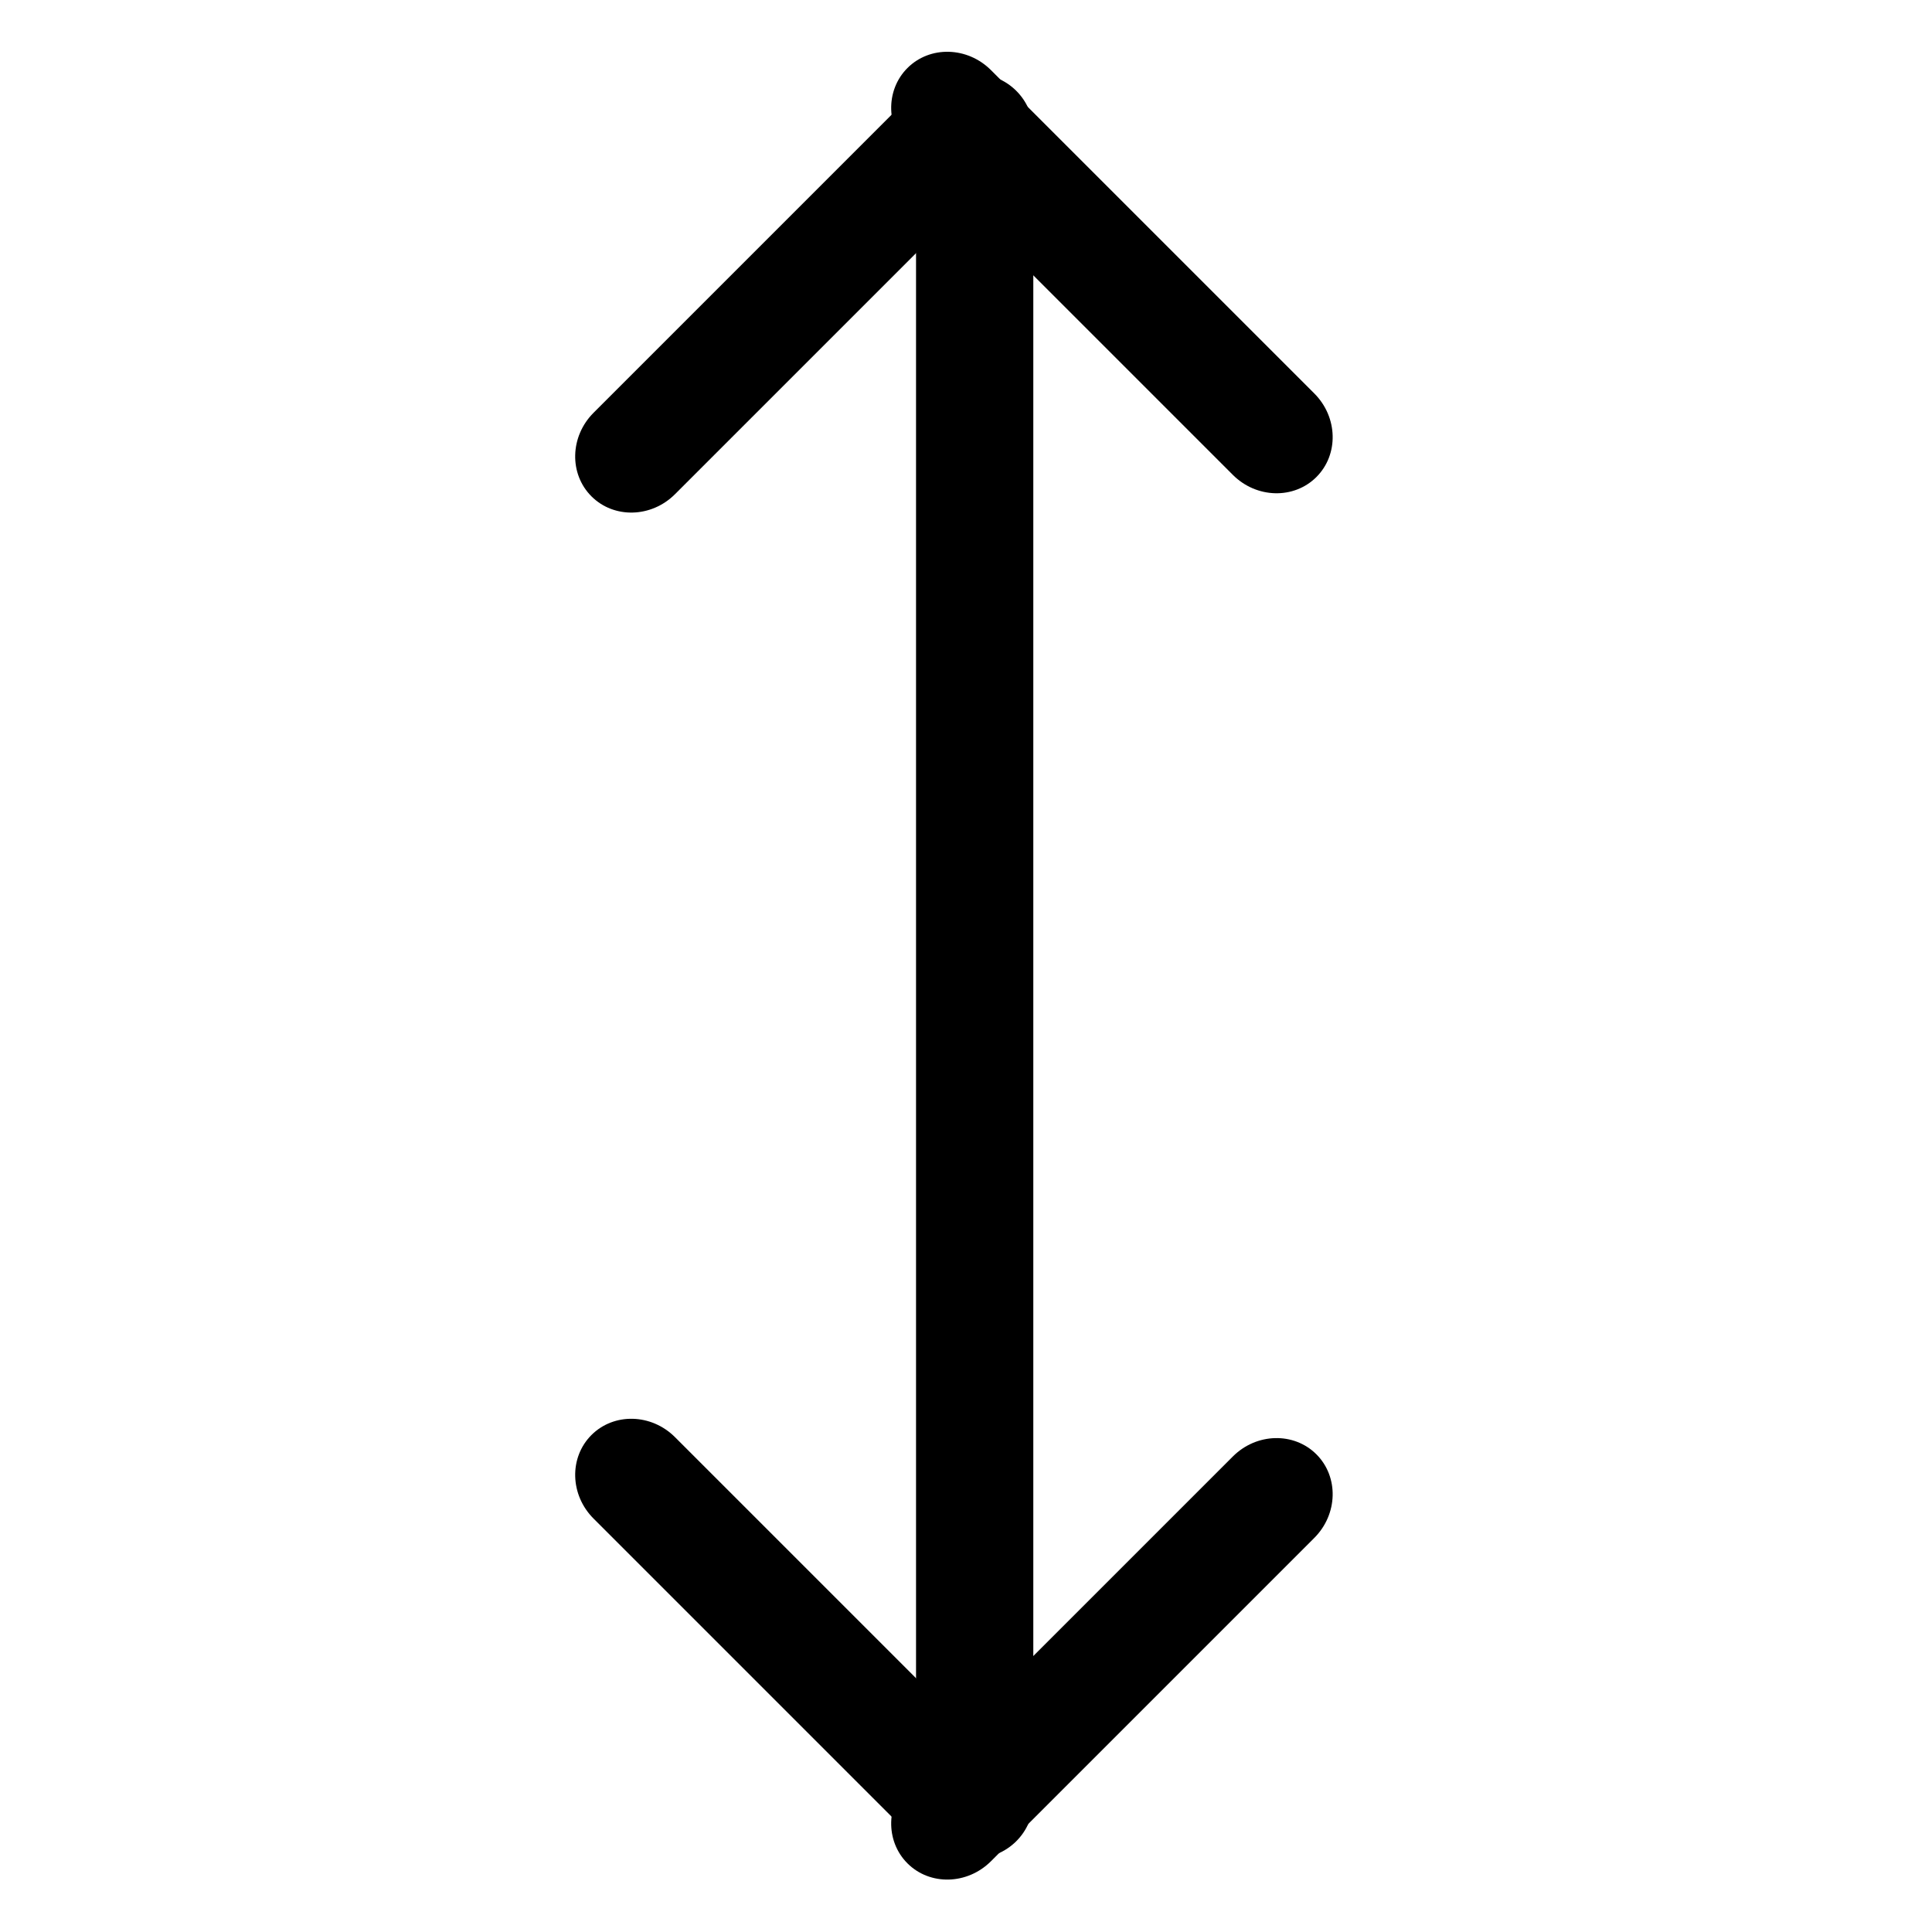 <?xml version="1.0" encoding="UTF-8" standalone="no"?>
<!DOCTYPE svg PUBLIC "-//W3C//DTD SVG 1.1//EN" "http://www.w3.org/Graphics/SVG/1.1/DTD/svg11.dtd">
<svg width="100%" height="100%" viewBox="0 0 24 24" version="1.1" xmlns="http://www.w3.org/2000/svg" xmlns:xlink="http://www.w3.org/1999/xlink" xml:space="preserve" xmlns:serif="http://www.serif.com/" style="fill-rule:evenodd;clip-rule:evenodd;stroke-linejoin:round;stroke-miterlimit:2;">
    <g transform="matrix(0.036,0,0,0.048,2.725,0.007)">
        <path d="M280.864,33.925C280.864,25.647 271.798,18.925 260.631,18.925C249.464,18.925 240.398,25.647 240.398,33.925L240.398,465.796C240.398,474.074 249.464,480.796 260.631,480.796C271.798,480.796 280.864,474.074 280.864,465.796L280.864,33.925Z"/>
    </g>
    <g transform="matrix(0.025,0.025,-0.011,0.011,6.12,-5.639)">
        <path d="M280.864,67.316C280.864,40.608 271.798,18.925 260.631,18.925C249.464,18.925 240.398,40.608 240.398,67.316L240.398,432.405C240.398,459.113 249.464,480.796 260.631,480.796C271.798,480.796 280.864,459.113 280.864,432.405L280.864,67.316Z"/>
    </g>
    <g transform="matrix(-0.025,0.025,-0.011,-0.011,23.077,-0.382)">
        <path d="M280.864,67.316C280.864,40.608 271.798,18.925 260.631,18.925C249.464,18.925 240.398,40.608 240.398,67.316L240.398,432.405C240.398,459.113 249.464,480.796 260.631,480.796C271.798,480.796 280.864,459.113 280.864,432.405L280.864,67.316Z"/>
    </g>
    <g transform="matrix(0.025,-0.025,-0.011,-0.011,6.12,29.631)">
        <path d="M280.864,67.316C280.864,40.608 271.798,18.925 260.631,18.925C249.464,18.925 240.398,40.608 240.398,67.316L240.398,432.405C240.398,459.113 249.464,480.796 260.631,480.796C271.798,480.796 280.864,459.113 280.864,432.405L280.864,67.316Z"/>
    </g>
    <g transform="matrix(-0.025,-0.025,-0.011,0.011,23.077,24.374)">
        <path d="M280.864,67.316C280.864,40.608 271.798,18.925 260.631,18.925C249.464,18.925 240.398,40.608 240.398,67.316L240.398,432.405C240.398,459.113 249.464,480.796 260.631,480.796C271.798,480.796 280.864,459.113 280.864,432.405L280.864,67.316Z"/>
    </g>
</svg>
